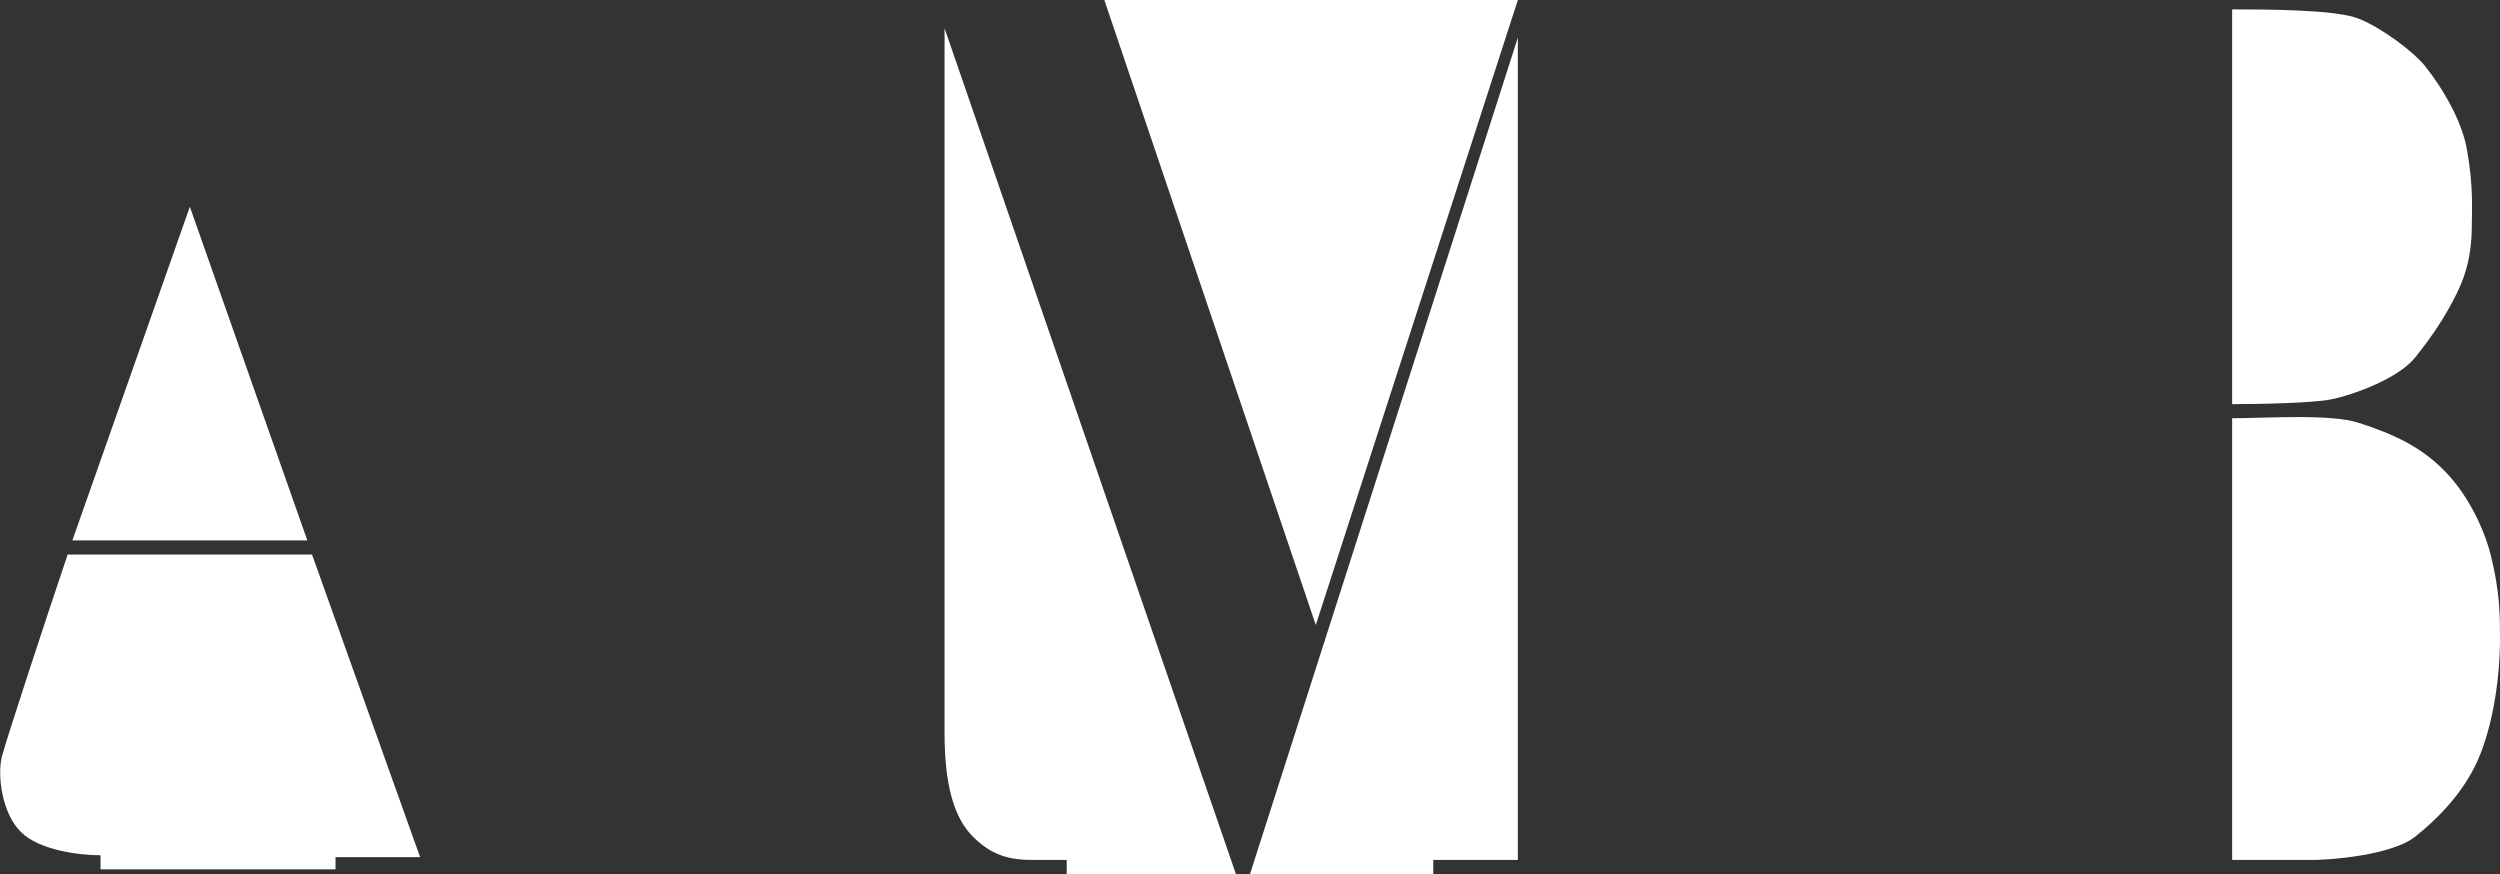 <?xml version="1.0" encoding="UTF-8"?>
<svg id="Layer_1" xmlns="http://www.w3.org/2000/svg" version="1.1" viewBox="0 0 266 93">
  <rect x="0" y="0" width="266" height="93" fill="#333333" stroke="none"/>
  <!-- Generator: Adobe Illustrator 29.5.0, SVG Export Plug-In . SVG Version: 2.1.0 Build 137)  -->
  <defs>
    <style>
      .st0 {
        fill: #fff;
      }
    </style>
  </defs>
  <path class="st0" d="M20.2,22L7.7,57.5h25l-12.5-35.5Z"/>
  <path class="st0" d="M33.2,59H7.2c-2.2,6.5-6.6,19.9-7,21.5-.5,2,0,6,2,8,2,2,6.3,2.5,8.5,2.5v1.5h25v-1.3h9l-11.5-32.2Z"/>
  <path class="st0" d="M237.5,43V1c3.5,0,11.1,0,13.5,1,2.5,1,5.9,3.6,7,5,2,2.5,4,6,4.5,9,.7,4,.5,6.5.5,8,0,4-1.1,6.3-2,8s-2,3.5-4,6c-1.7,2.2-6.5,4-9,4.5-2,.4-7.8.5-10.5.5Z"/>
  <path class="st0" d="M237.5,91.5v-47c3.5,0,10.5-.5,13.5.5,3.7,1.2,6.5,2.5,9,5,2.4,2.4,4.2,5.9,5,9,1,4,1,6.5,1,9,0,4-.7,8.6-2,12-1.5,4-4.5,7-7,9s-9,2.5-11,2.5h-8.5Z"/>
  <path class="st0" d="M100.5,78V3l31,90h-18v-1.5h-3.5c-2.5,0-4.4-.4-6.5-2.5-2-2-3-5.5-3-11Z"/>
  <path class="st0" d="M152.5,93h-19.5L161.5,4v87.5h-9v1.5Z"/>
  <path class="st0" d="M161.5,0h-44l22.5,66.5L161.5,0Z"/>
</svg>